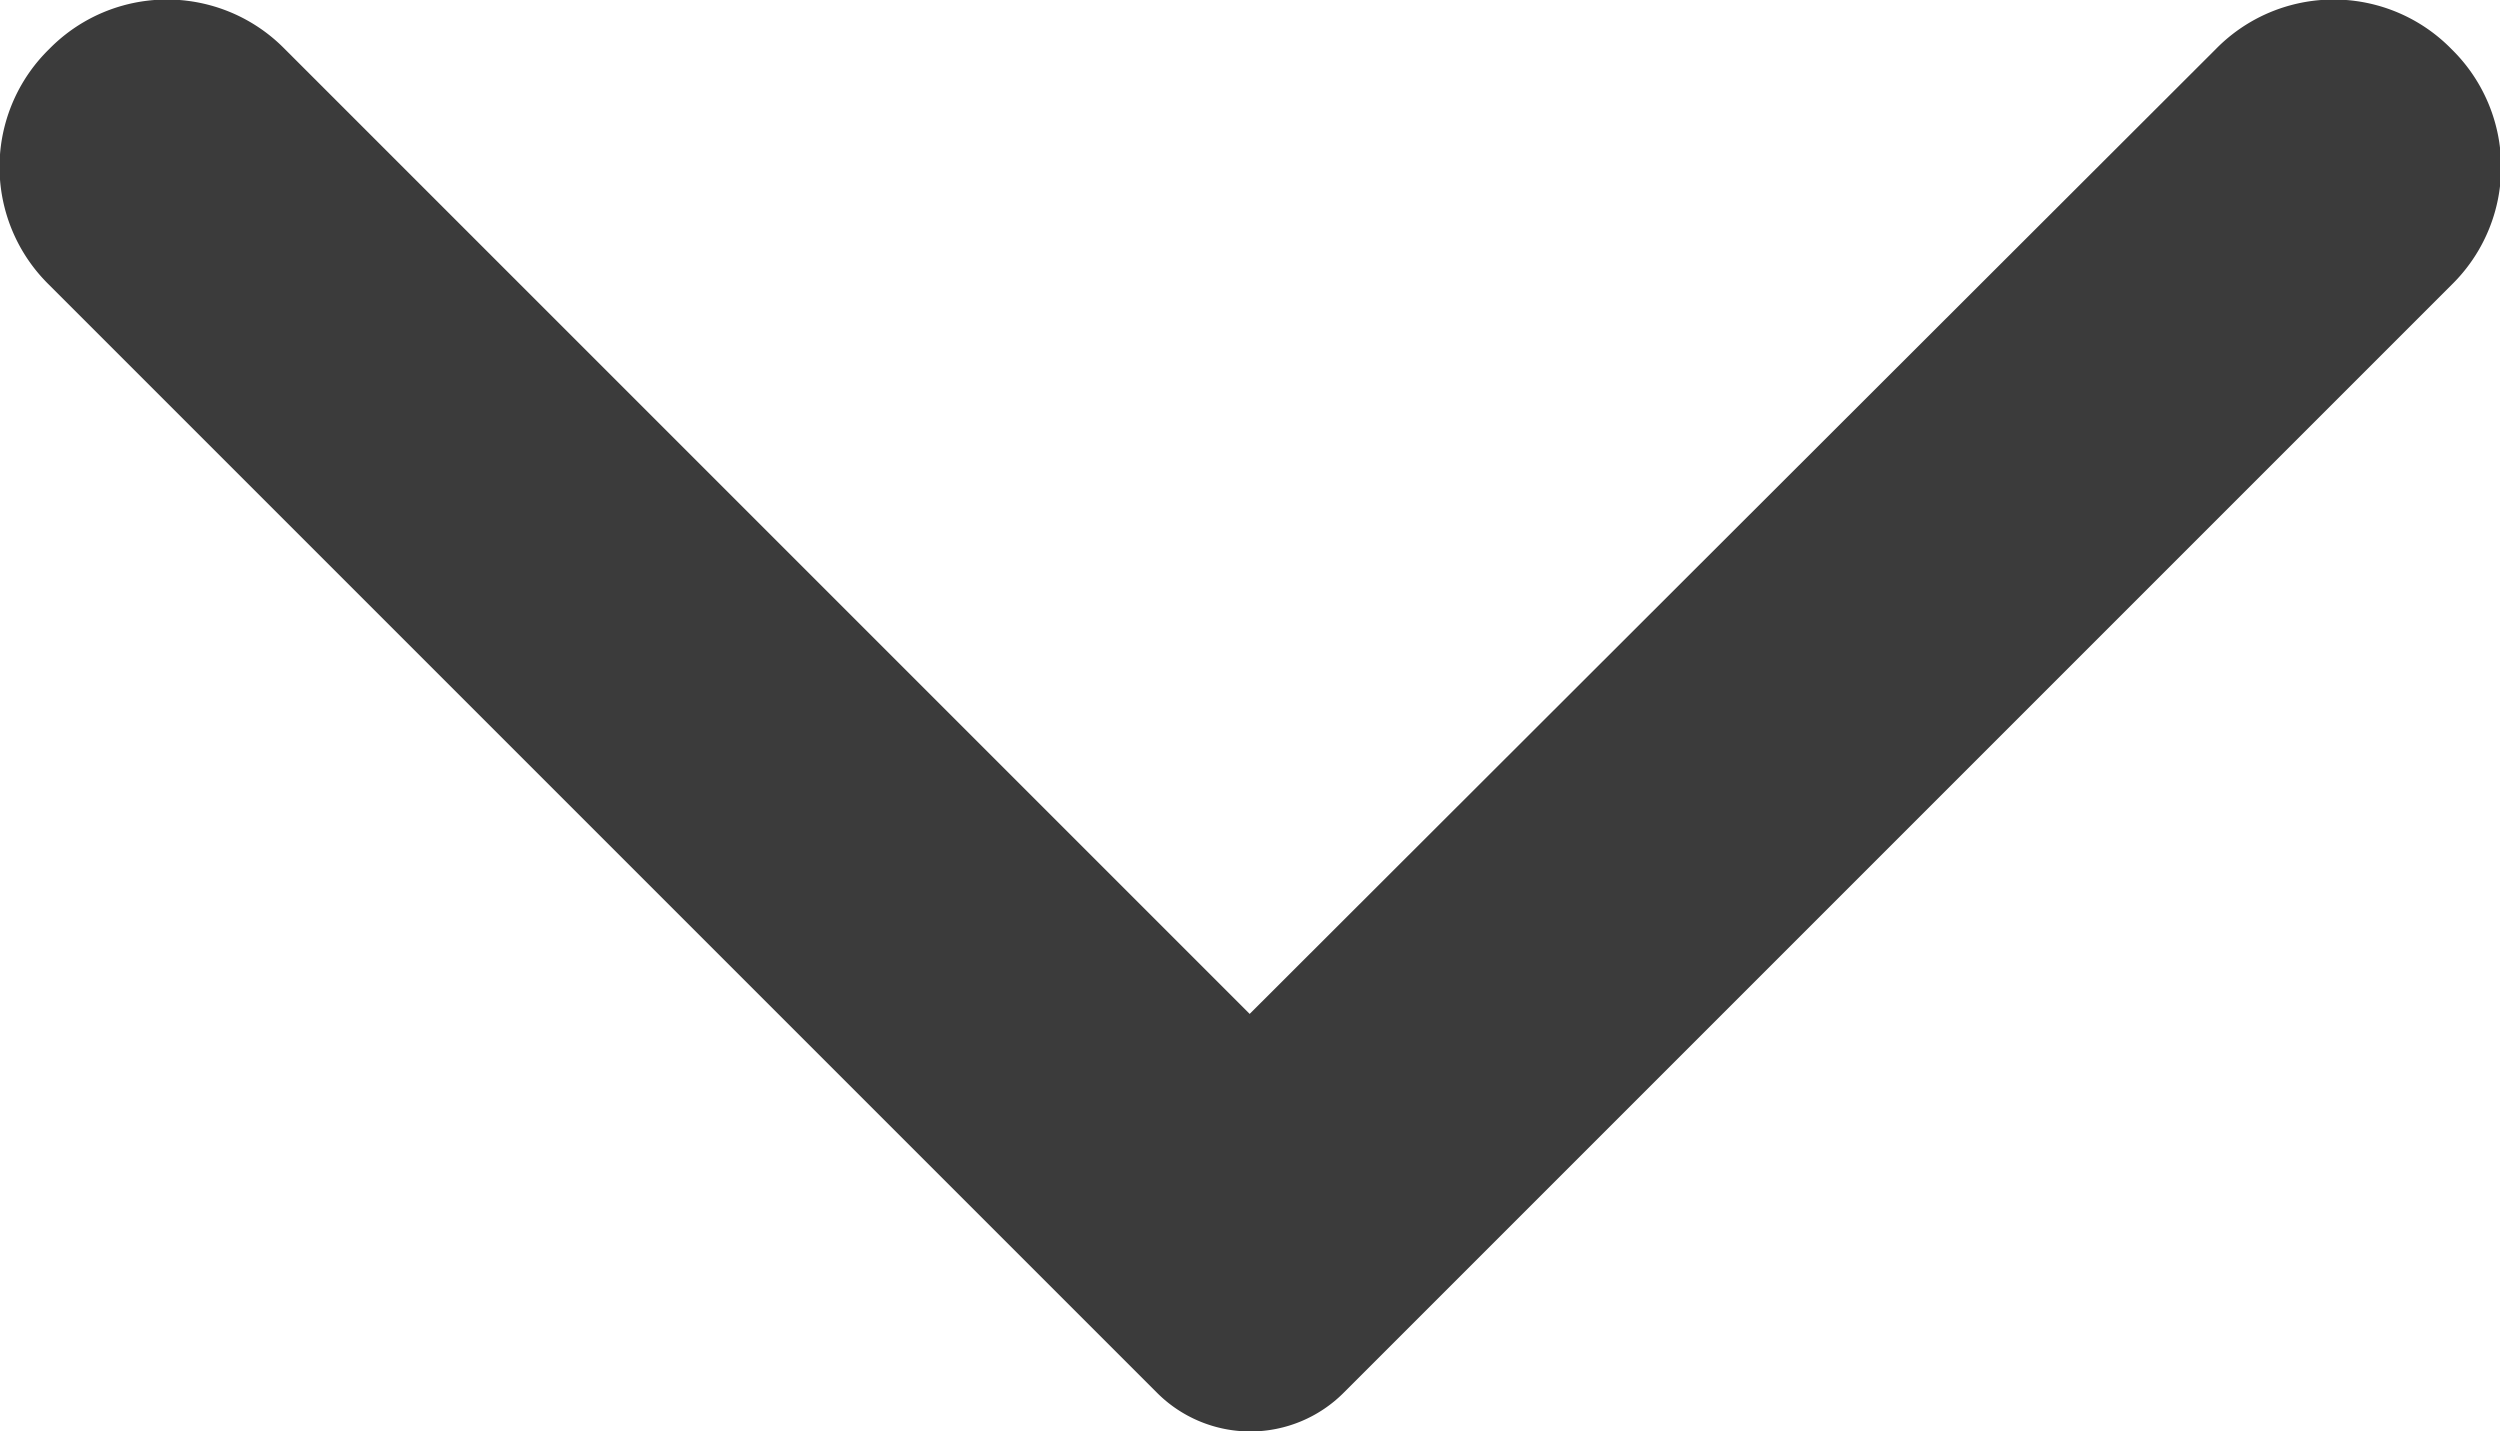 <svg xmlns="http://www.w3.org/2000/svg" width="7.582" height="4.34" viewBox="0 0 7.582 4.34"><defs><style>.a{fill:#3b3b3b;}</style></defs><g transform="translate(-2.622 10.588) rotate(-90)"><path class="a" d="M10.439,2.771h0a.5.5,0,0,0-.715,0L6.366,6.129a.4.4,0,0,0,0,.57l3.358,3.358a.5.5,0,0,0,.715,0h0a.5.5,0,0,0,0-.715L7.513,6.412l2.93-2.93A.5.5,0,0,0,10.439,2.771Z" transform="translate(0)"/></g></svg>
